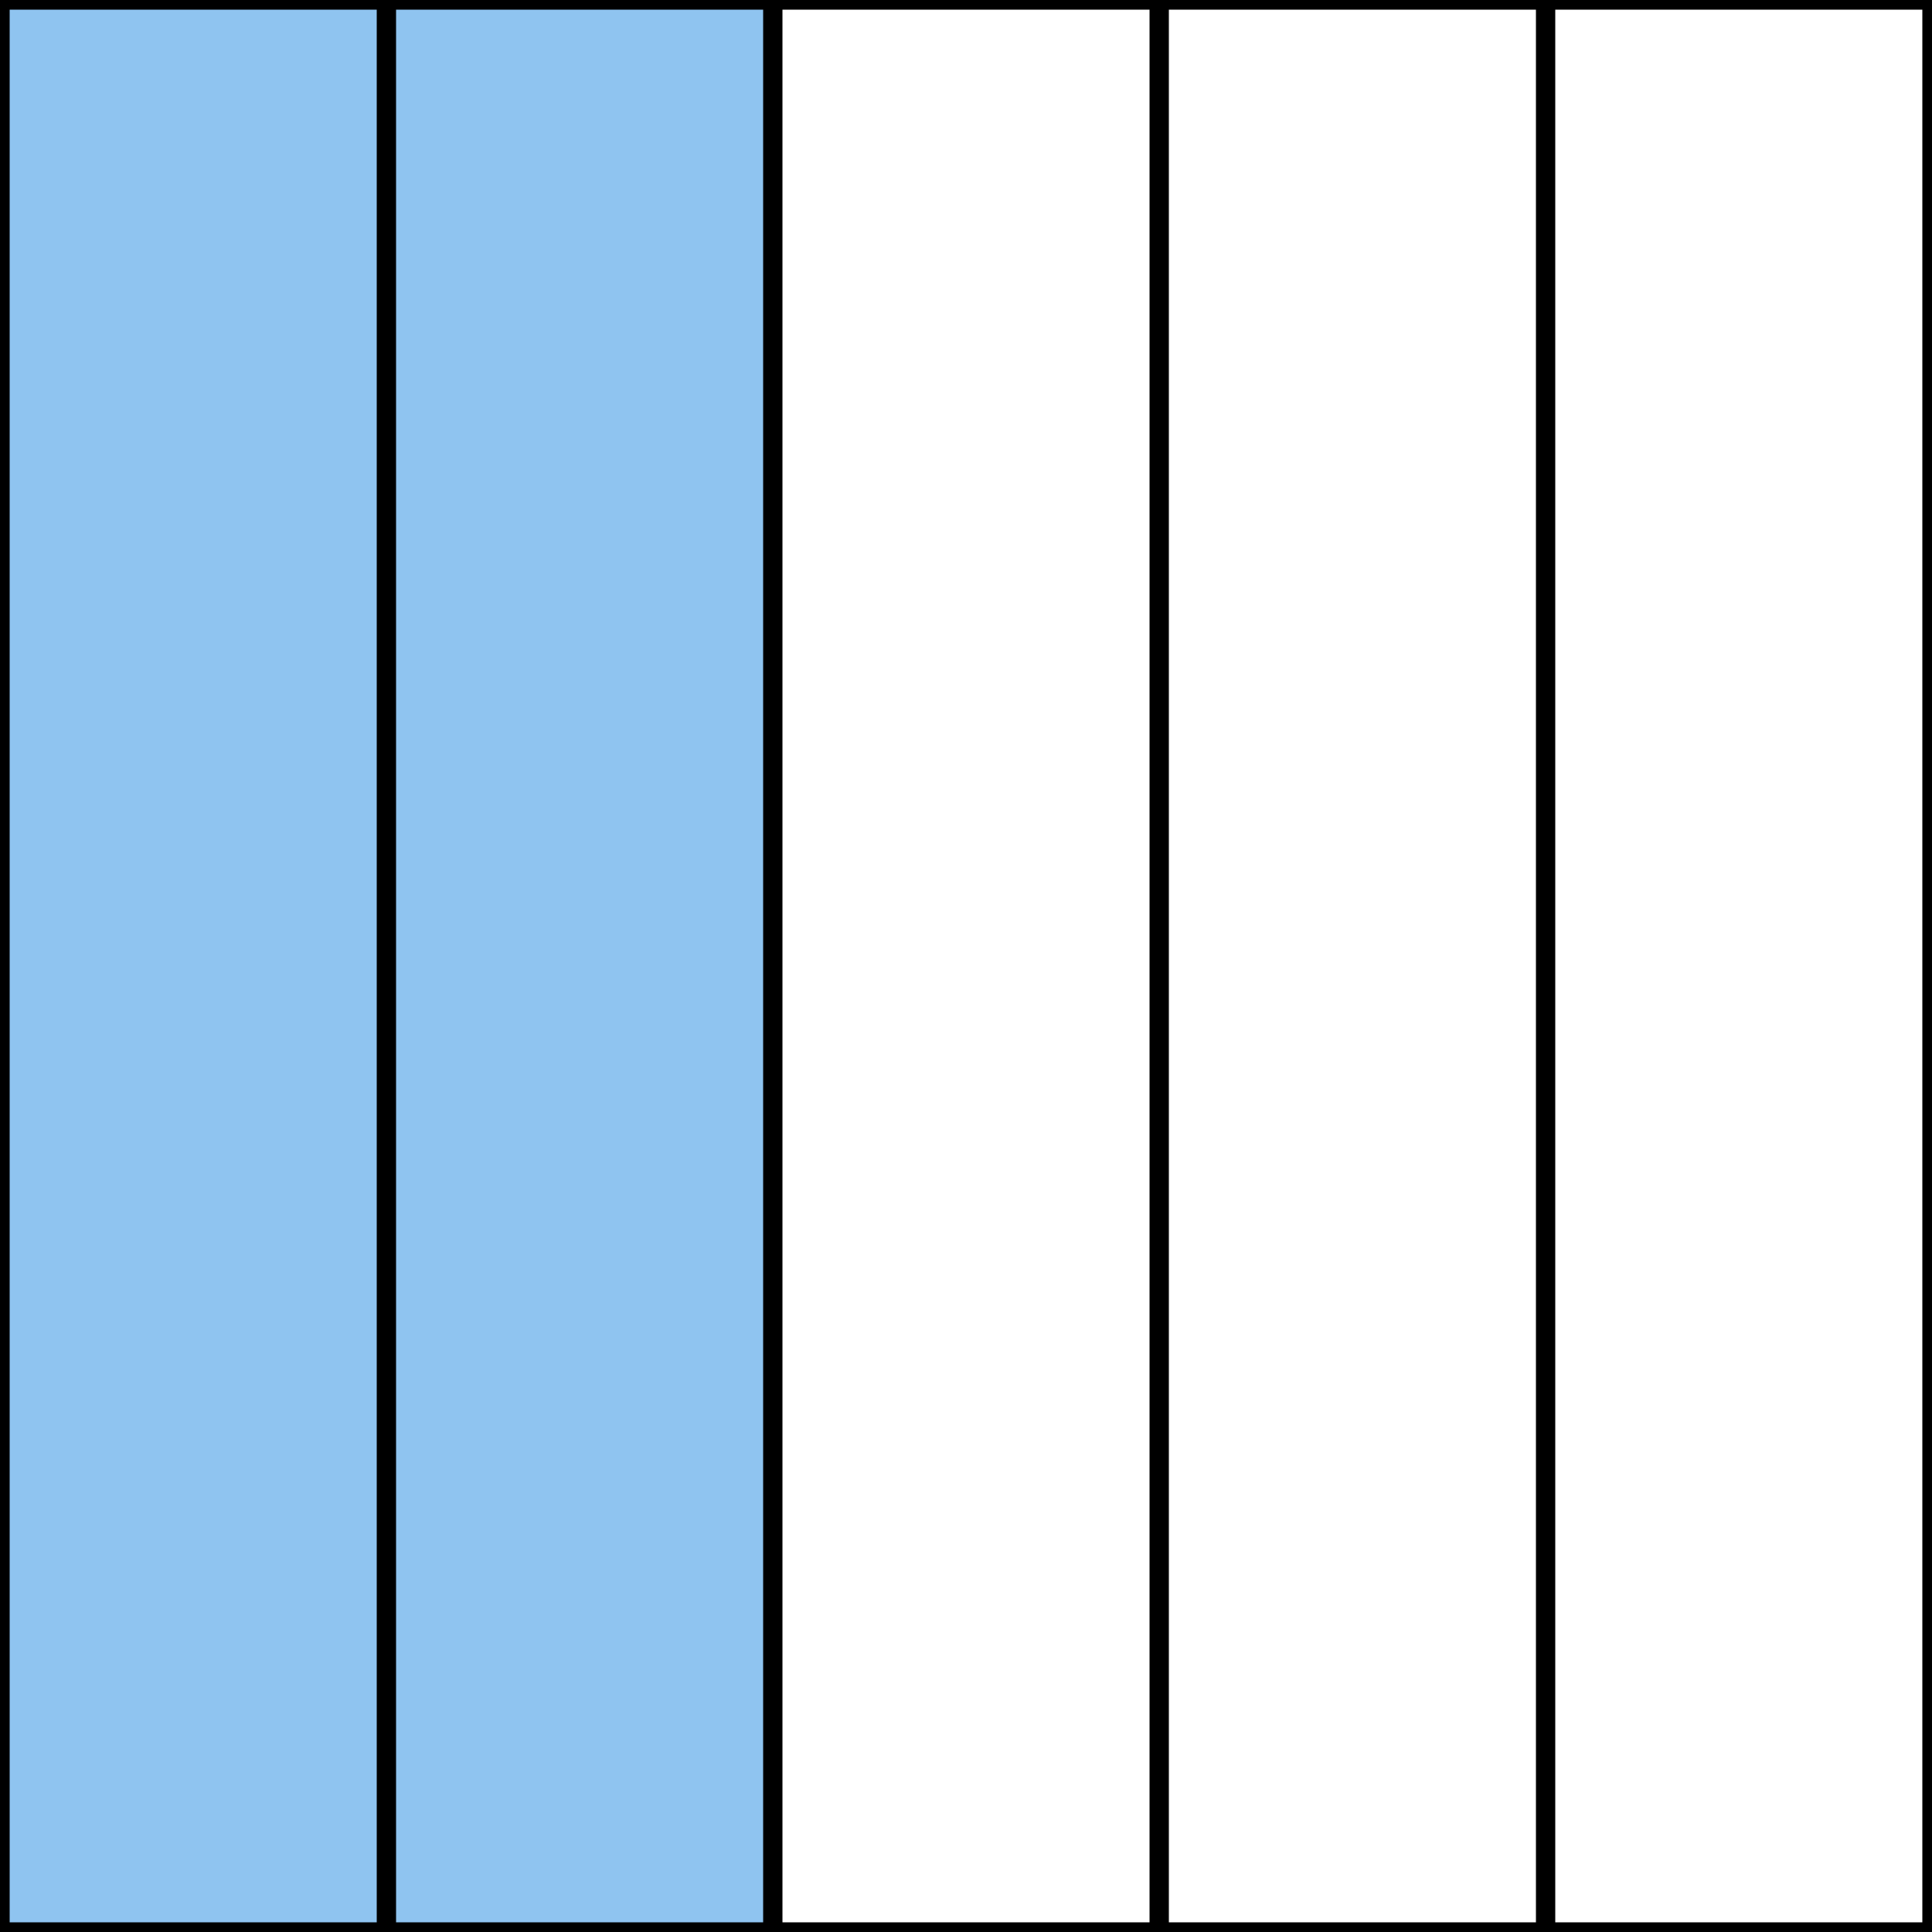 <svg xmlns="http://www.w3.org/2000/svg" fill="none" viewBox="0 0 200 200" height="200" width="200">
<rect fill="#D9D9D9" height="200" width="200"></rect>
<rect stroke="black" fill="#8FC4F0" height="199" width="39" y="0.5" x="40.5"></rect>
<rect stroke="black" fill="#8FC4F0" height="199" width="39" y="0.5" x="0.5"></rect>
<rect stroke="black" fill="white" height="199" width="39" y="0.5" x="80.5"></rect>
<rect stroke="black" fill="white" height="199" width="39" y="0.5" x="120.5"></rect>
<rect stroke="black" fill="white" height="199" width="39" y="0.5" x="160.5"></rect>
</svg>
